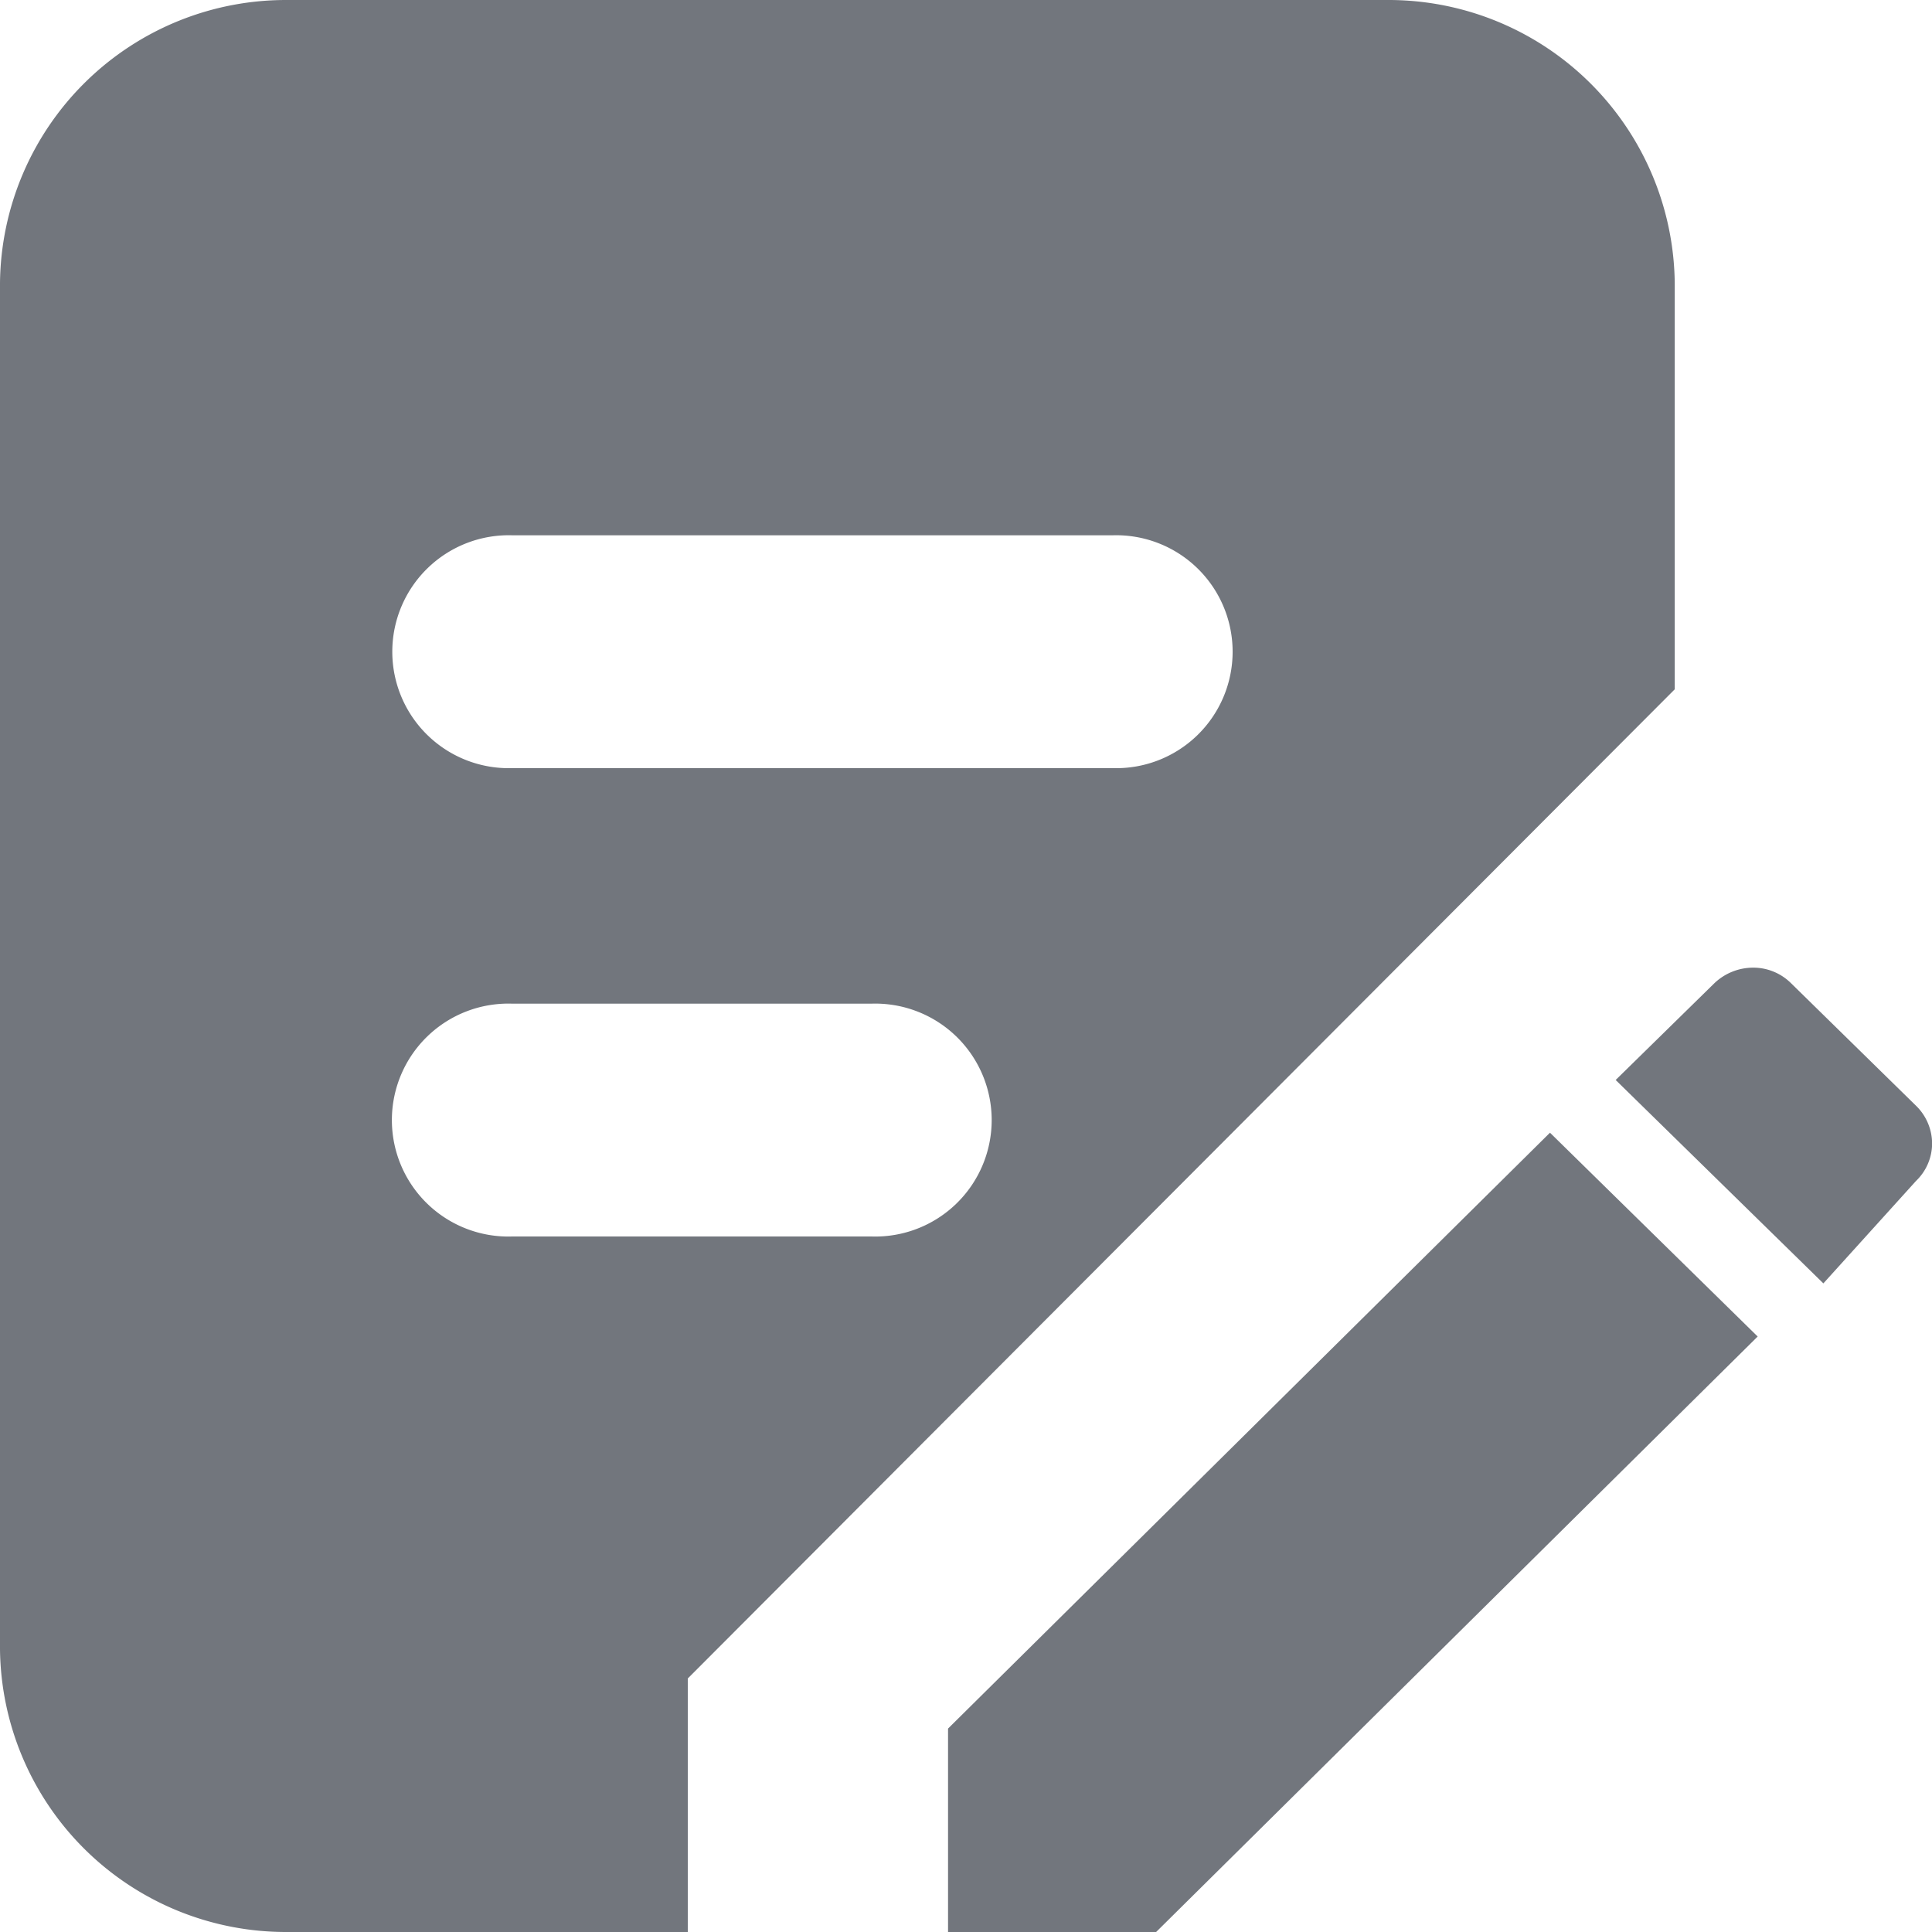 <?xml version="1.0" standalone="no"?><!DOCTYPE svg PUBLIC "-//W3C//DTD SVG 1.1//EN" "http://www.w3.org/Graphics/SVG/1.1/DTD/svg11.dtd"><svg t="1590465188760" class="icon" viewBox="0 0 1024 1024" version="1.1" xmlns="http://www.w3.org/2000/svg" p-id="3477" xmlns:xlink="http://www.w3.org/1999/xlink" width="14" height="14"><defs><style type="text/css">html, * { user-select: text !important; }
</style></defs><path d="M949.379 521.216a28.379 28.379 0 0 0-20.407-8.338 29.842 29.842 0 0 0-20.407 8.338l-52.223 51.199L966.421 680.226l49.151-54.344a27.574 27.574 0 0 0 8.484-19.895 28.16 28.16 0 0 0-8.484-19.895z m-359.93-114.101H271.794a61.732 61.732 0 1 1 0-123.39h317.654a61.732 61.732 0 1 1 0 123.39zM461.743 655.358h-190.168a61.732 61.732 0 1 1 0-123.39h190.168a61.732 61.732 0 1 1 0 123.39zM734.342 0.009H153.085A151.55 151.55 0 0 0 0 149.949v724.102A151.55 151.55 0 0 0 153.085 1023.992h211.453v-134.361l523.109-524.279V150.095A151.696 151.696 0 0 0 734.342 0.009zM502.483 916.181V1023.992h110.298l318.824-315.606-110.078-108.03z" fill="#72767D" p-id="3478"></path></svg>
